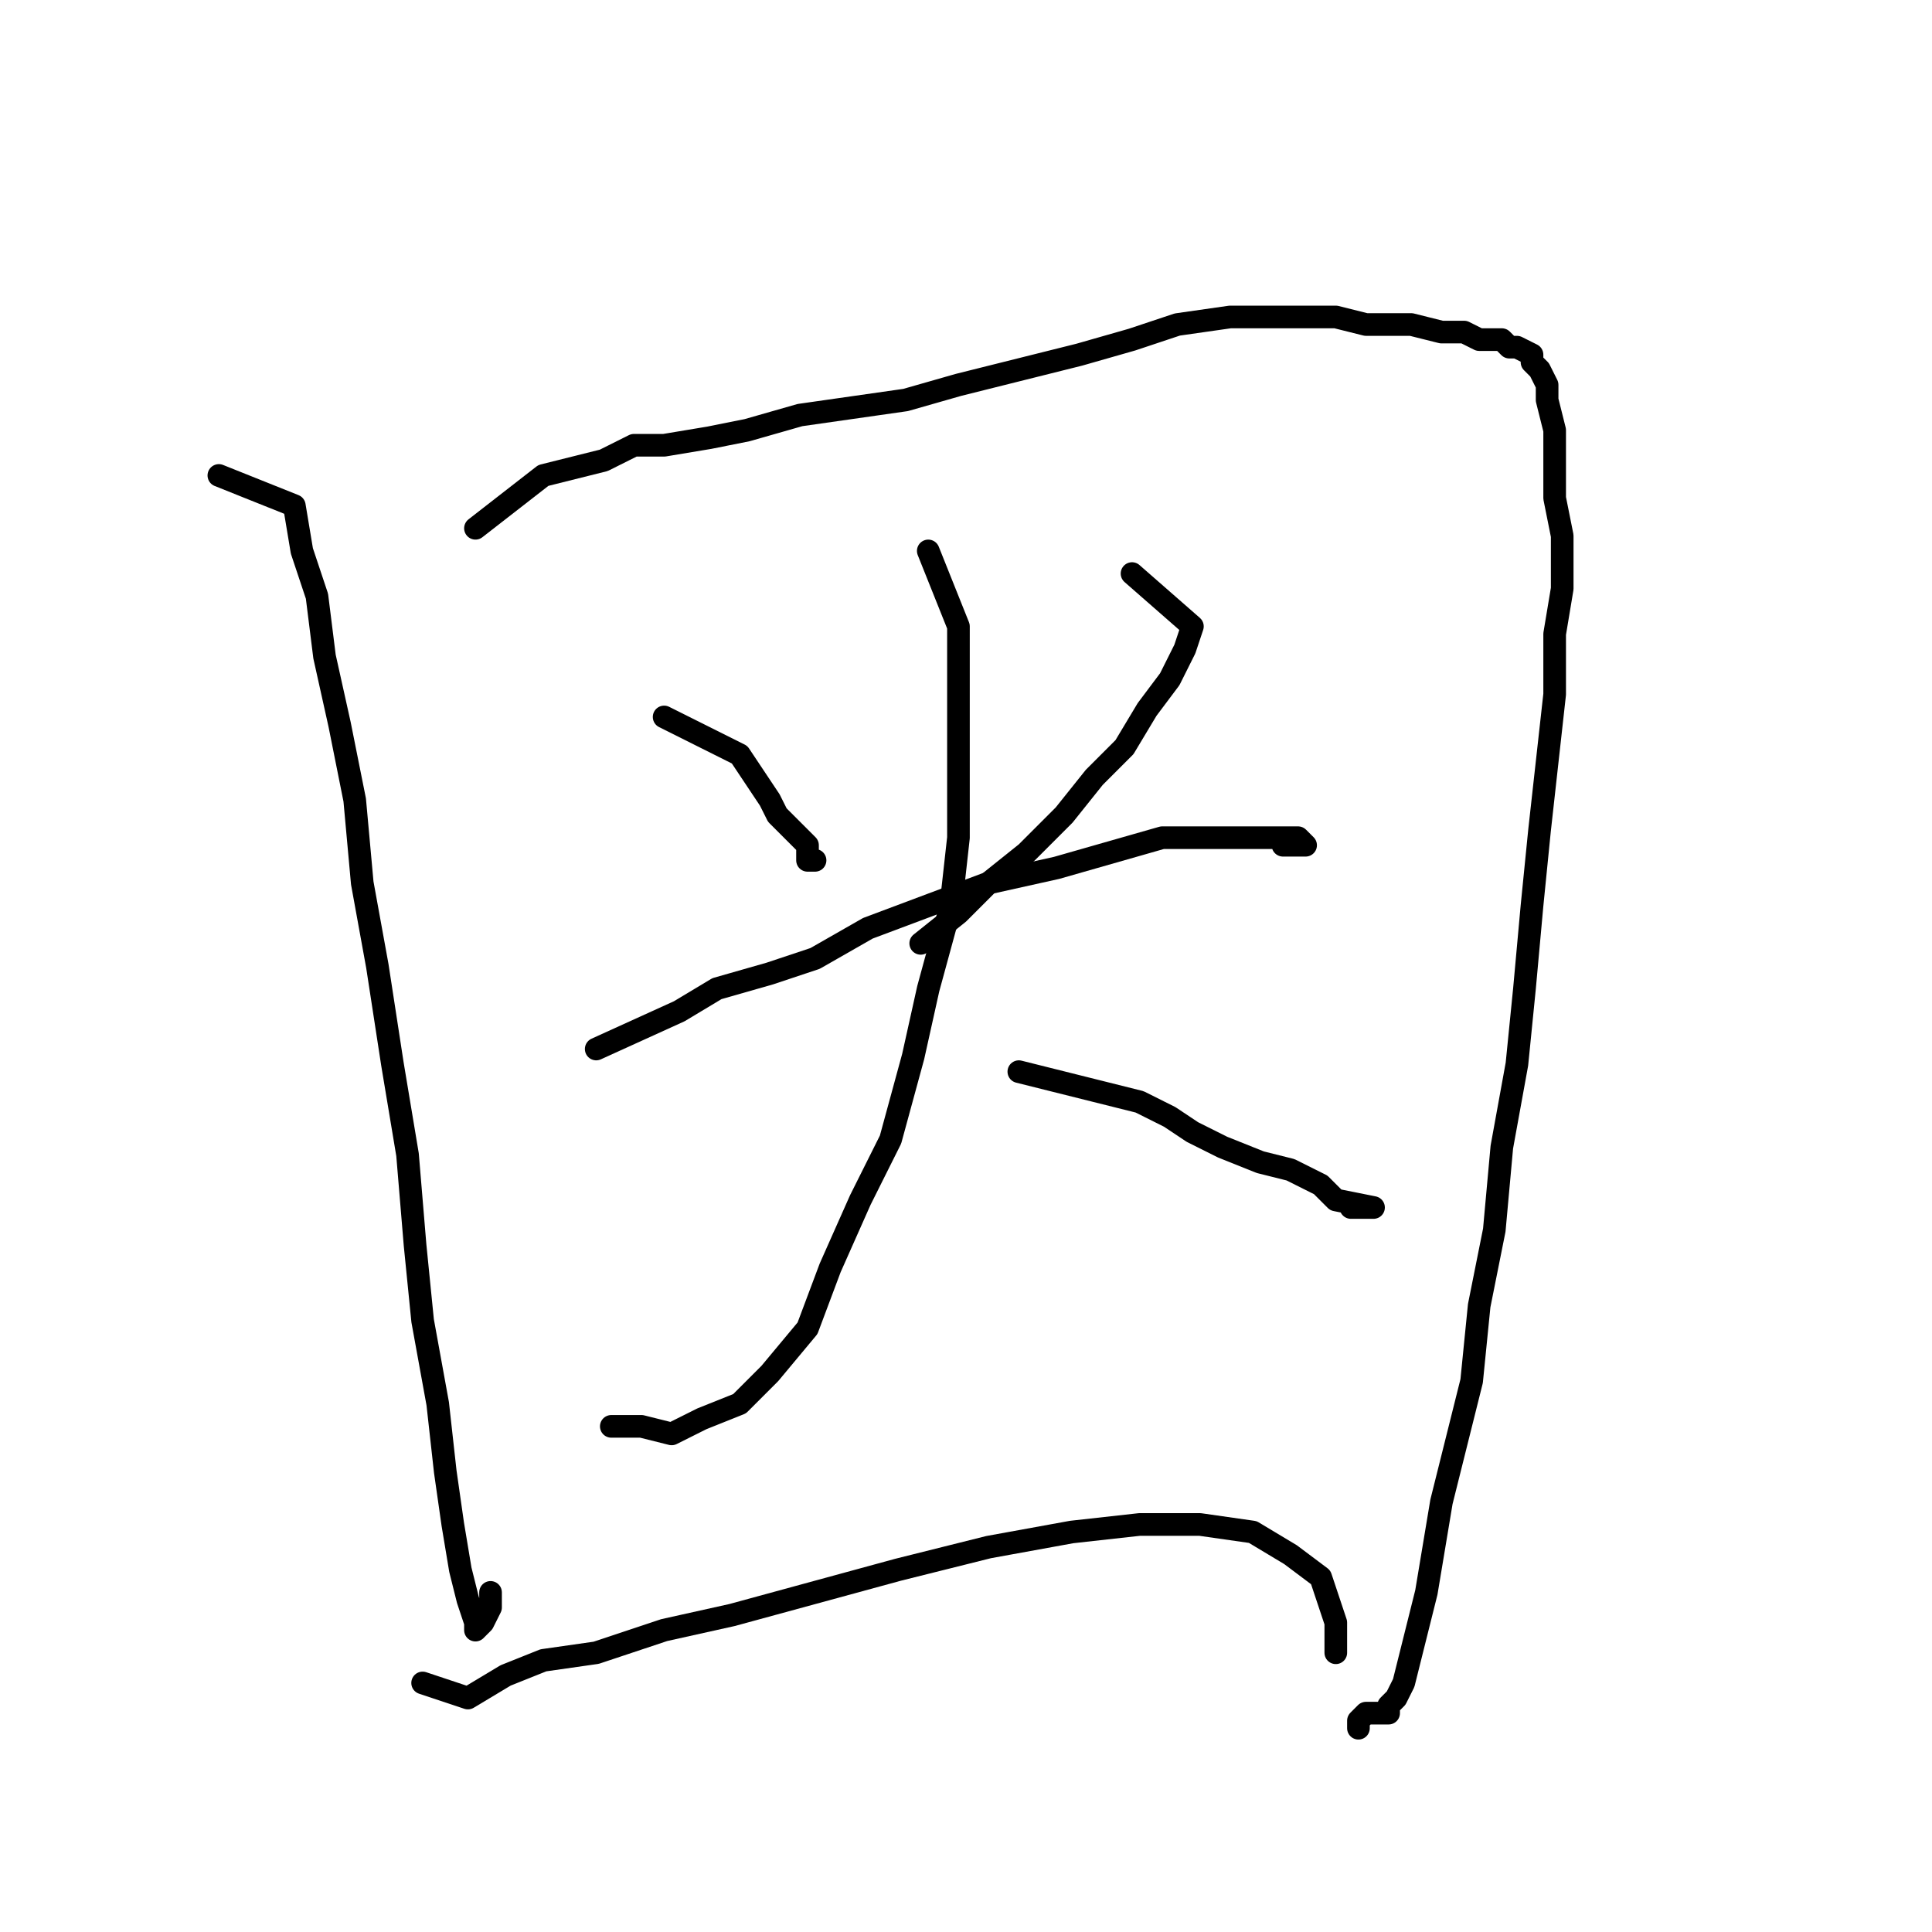 <?xml version="1.0" standalone="no"?>
    <svg width="256" height="256" xmlns="http://www.w3.org/2000/svg" version="1.1">
    <polyline stroke="black" stroke-width="3" stroke-linecap="round" fill="transparent" stroke-linejoin="round" points="29 63 39 67 40 73 42 79 43 87 45 96 47 106 48 117 50 128 52 141 54 153 55 165 56 175 58 186 59 195 60 202 61 208 62 212 63 215 63 216 64 215 65 213 65 211 65 211 " />
        <polyline stroke="black" stroke-width="3" stroke-linecap="round" fill="transparent" stroke-linejoin="round" points="63 70 72 63 76 62 80 61 84 59 88 59 94 58 99 57 106 55 113 54 120 53 127 51 135 49 143 47 150 45 156 43 163 42 168 42 173 42 177 42 181 43 184 43 187 43 191 44 194 44 196 45 199 45 200 46 201 46 203 47 203 47 203 48 204 49 205 51 205 53 206 57 206 60 206 66 207 71 207 78 206 84 206 92 205 101 204 110 203 120 202 131 201 141 199 152 198 163 196 173 195 183 193 191 191 199 190 205 189 211 186 223 185 225 184 226 184 227 183 227 183 227 182 227 181 227 180 228 180 229 180 229 " />
        <polyline stroke="black" stroke-width="3" stroke-linecap="round" fill="transparent" stroke-linejoin="round" points="88 95 98 100 100 103 102 106 103 108 105 110 106 111 107 112 107 113 107 114 108 114 108 114 " />
        <polyline stroke="black" stroke-width="3" stroke-linecap="round" fill="transparent" stroke-linejoin="round" points="150 76 158 83 157 86 155 90 152 94 149 99 145 103 141 108 136 113 131 117 127 121 122 125 122 125 " />
        <polyline stroke="black" stroke-width="3" stroke-linecap="round" fill="transparent" stroke-linejoin="round" points="79 139 90 134 95 131 102 129 108 127 115 123 123 120 131 117 140 115 147 113 154 111 159 111 164 111 168 111 171 111 172 111 173 112 172 112 170 112 170 112 " />
        <polyline stroke="black" stroke-width="3" stroke-linecap="round" fill="transparent" stroke-linejoin="round" points="123 73 127 83 127 88 127 95 127 103 127 111 126 120 123 131 121 140 118 151 114 159 110 168 107 176 102 182 98 186 93 188 89 190 85 189 81 189 81 189 " />
        <polyline stroke="black" stroke-width="3" stroke-linecap="round" fill="transparent" stroke-linejoin="round" points="135 142 147 145 151 146 155 148 158 150 162 152 167 154 171 155 175 157 177 159 182 160 181 160 180 160 179 160 179 160 " />
        <polyline stroke="black" stroke-width="3" stroke-linecap="round" fill="transparent" stroke-linejoin="round" points="56 223 62 225 67 222 72 220 79 219 88 216 97 214 108 211 119 208 131 205 142 203 151 202 159 202 166 203 171 206 175 209 176 212 177 215 177 217 177 219 177 219 " />
        </svg>